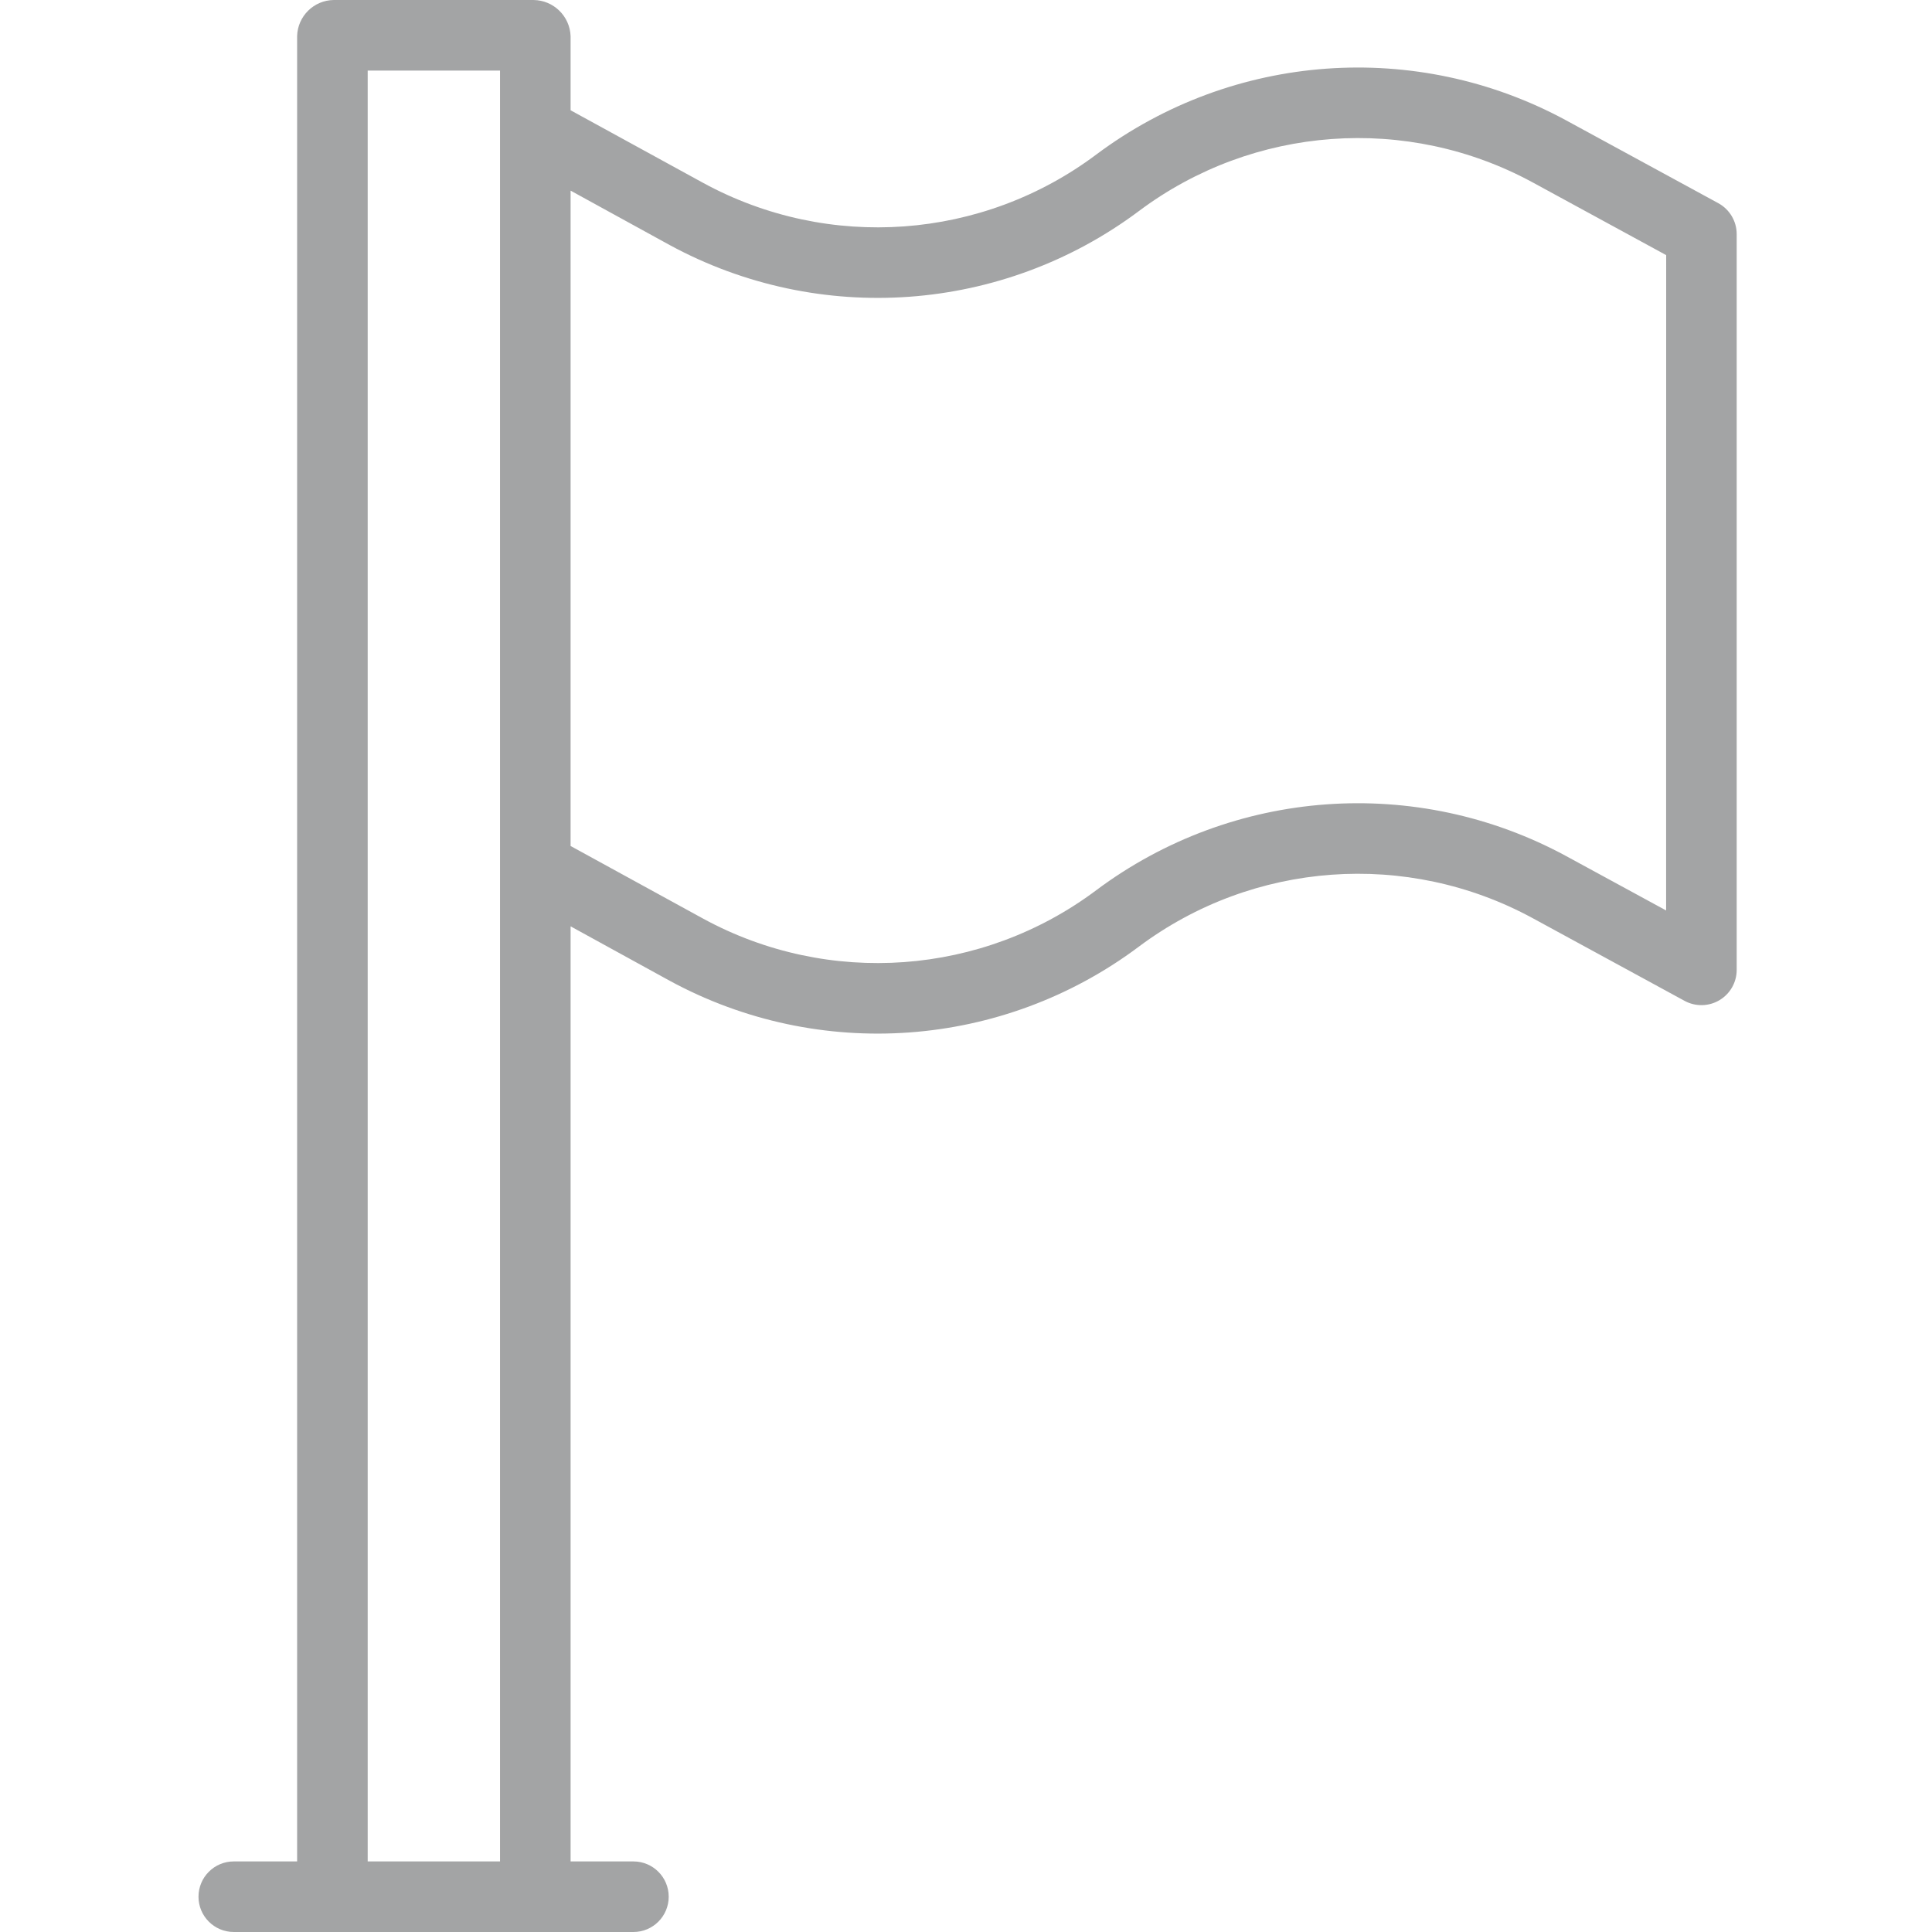 <?xml version="1.0"?>
<svg xmlns="http://www.w3.org/2000/svg" height="512px" viewBox="-45 0 438 438" width="512px"><g><path d="m75.953 0h-45.301c-4.512.062-8.168 3.672-8.293 8.18v413.82h-14.359c-4.418 0-8 3.582-8 8s3.582 8 8 8h90.602c4.418 0 8-3.582 8-8s-3.582-8-8-8h-14.242v-211.992l22.477 12.344c33.918 18.422 75.457 15.398 106.352-7.742 25.926-19.387 60.77-21.922 89.227-6.484l34.492 18.777c2.477 1.348 5.484 1.289 7.906-.152 2.426-1.441 3.91-4.055 3.91-6.875v-166.789c0-2.93-1.605-5.629-4.176-7.027l-34.5-18.777c-33.973-18.418-75.551-15.395-106.5 7.742-25.863 19.387-60.652 21.922-89.051 6.484l-30.137-16.508v-16.82c-.176-4.531-3.871-8.129-8.406-8.18zm8.406 43.219 22.48 12.344c33.934 18.418 75.488 15.395 106.398-7.742 25.918-19.387 60.75-21.922 89.203-6.484l30.297 16.5-.016 148.57-22.676-12.336c-33.973-18.418-75.555-15.395-106.508 7.742-25.863 19.387-60.656 21.922-89.055 6.488l-30.125-16.508zm-46 378.781v-406h30v406zm0 0" data-original="#000000" class="active-path" data-old_color="#000000" fill="#a3a4a5"/></g> </svg>
